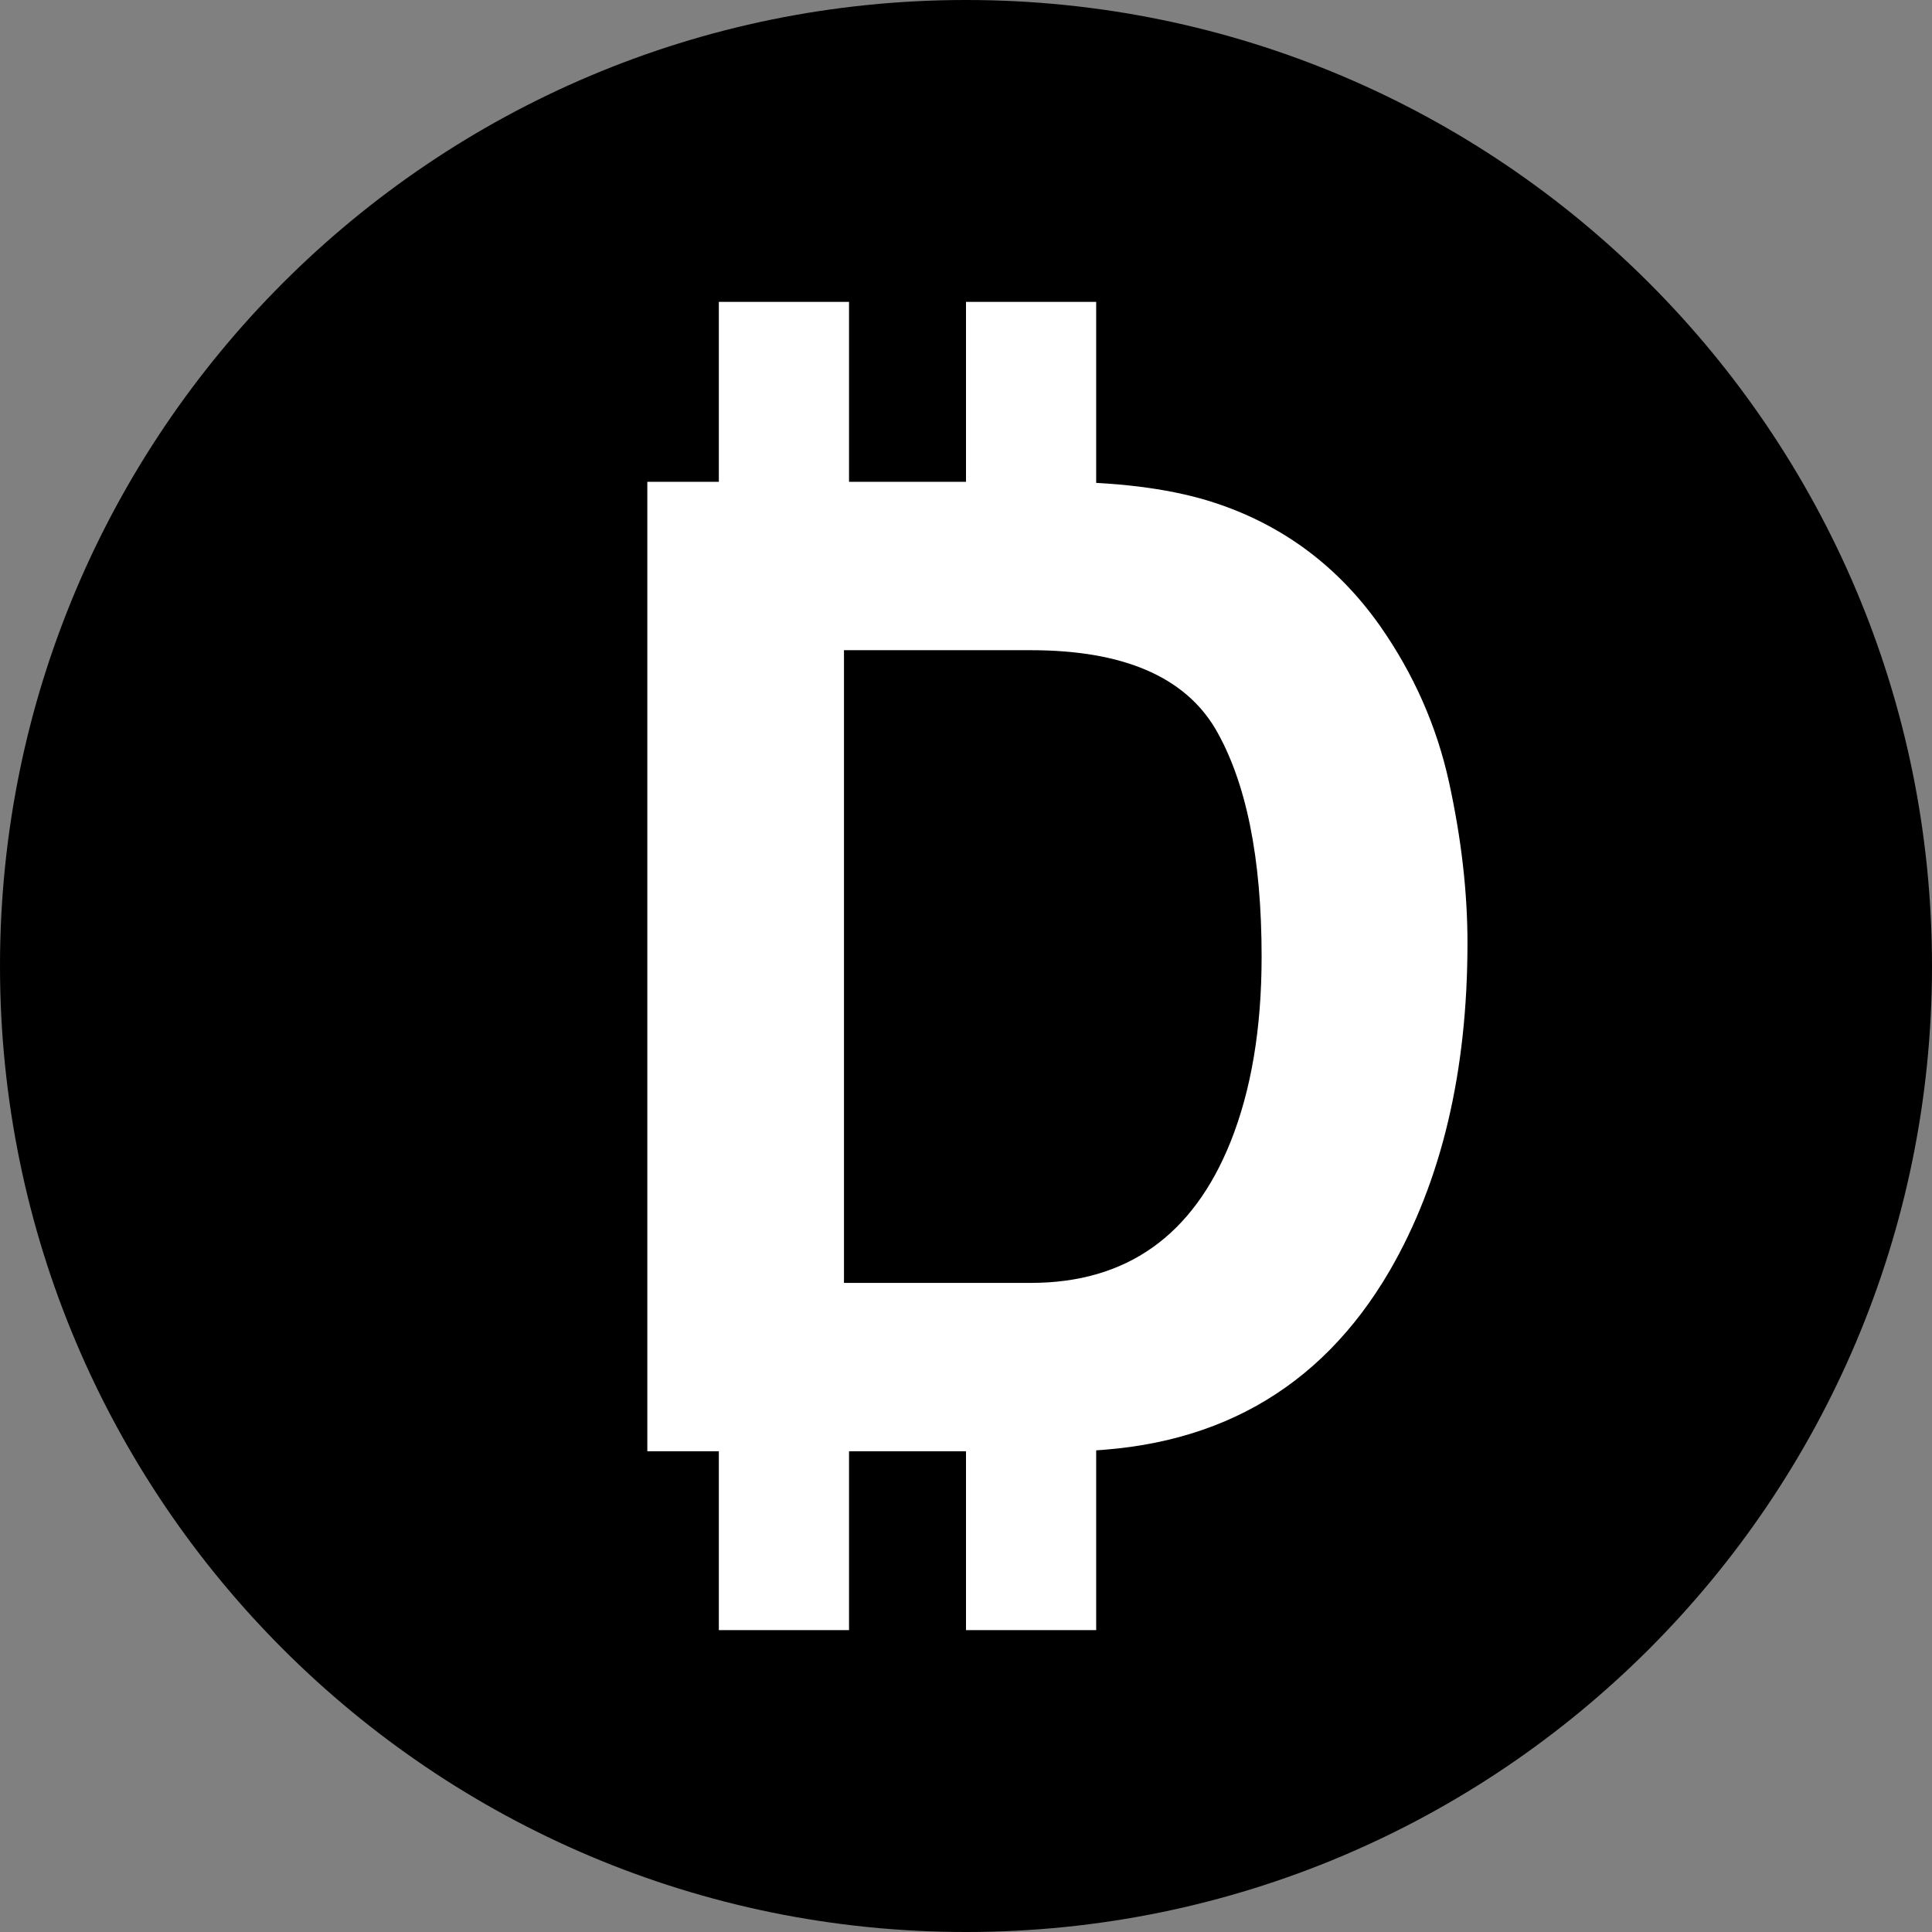 <?xml version="1.0" encoding="UTF-8" standalone="no"?>
<!DOCTYPE svg PUBLIC "-//W3C//DTD SVG 1.1//EN" "http://www.w3.org/Graphics/SVG/1.1/DTD/svg11.dtd">
<!-- Created with Vectornator (http://vectornator.io/) -->
<svg height="100%" stroke-miterlimit="10" style="fill-rule:nonzero;clip-rule:evenodd;stroke-linecap:round;stroke-linejoin:round;" version="1.1" viewBox="0 0 1024 1024" width="100%" xml:space="preserve" xmlns="http://www.w3.org/2000/svg" xmlns:xlink="http://www.w3.org/1999/xlink">
<rect x="0" y="0" width="1024" height="1024" fill="#808080" stroke="none"/>
<defs/>
<g id="Layer-1"/>
<clipPath id="ArtboardFrame">
<rect height="1024" width="1024" x="0" y="0"/>
</clipPath>
<g clip-path="url(#ArtboardFrame)" id="Bg-2">
<path d="M0 512C0 229.23 229.23 0 512 0C794.77 0 1024 229.23 1024 512C1024 794.77 794.77 1024 512 1024C229.23 1024 0 794.77 0 512Z" fill="#000000" fill-rule="nonzero" opacity="1" stroke="none"/>
</g>
<g id="Foreground">
<path d="M564.453 769.205L343.094 769.205L343.094 255.375L564.453 255.375C596.291 255.84 622.784 259.558 643.933 266.53C679.954 278.382 709.12 300.111 731.43 331.717C749.325 357.281 761.526 384.936 768.033 414.683C774.54 444.43 777.793 472.783 777.793 499.741C777.793 568.066 764.082 625.932 736.659 673.342C699.476 737.251 642.073 769.205 564.453 769.205ZM644.281 386.447C627.781 358.559 595.129 344.615 546.326 344.615L447.324 344.615L447.324 679.965L546.326 679.965C596.988 679.965 632.313 654.982 652.299 605.017C663.222 577.594 668.683 544.942 668.683 507.061C668.683 454.772 660.549 414.567 644.281 386.447Z" fill="#ffffff" opacity="1" stroke="none"/>
</g>
<g id="Layer-2">
<path d="M381 160L450 160L450 256L381 256L381 160Z" fill="#ffffff" fill-rule="nonzero" opacity="1" stroke="none"/>
<path d="M512 160L581 160L581 287.154L512 287.154L512 160Z" fill="#ffffff" fill-rule="nonzero" opacity="1" stroke="none"/>
<path d="M381 754.904L450 754.904L450 864L381 864L381 754.904Z" fill="#ffffff" fill-rule="nonzero" opacity="1" stroke="none"/>
<path d="M512 736.842L581 736.842L581 864L512 864L512 736.842Z" fill="#ffffff" fill-rule="nonzero" opacity="1" stroke="none"/>
</g>
</svg>
